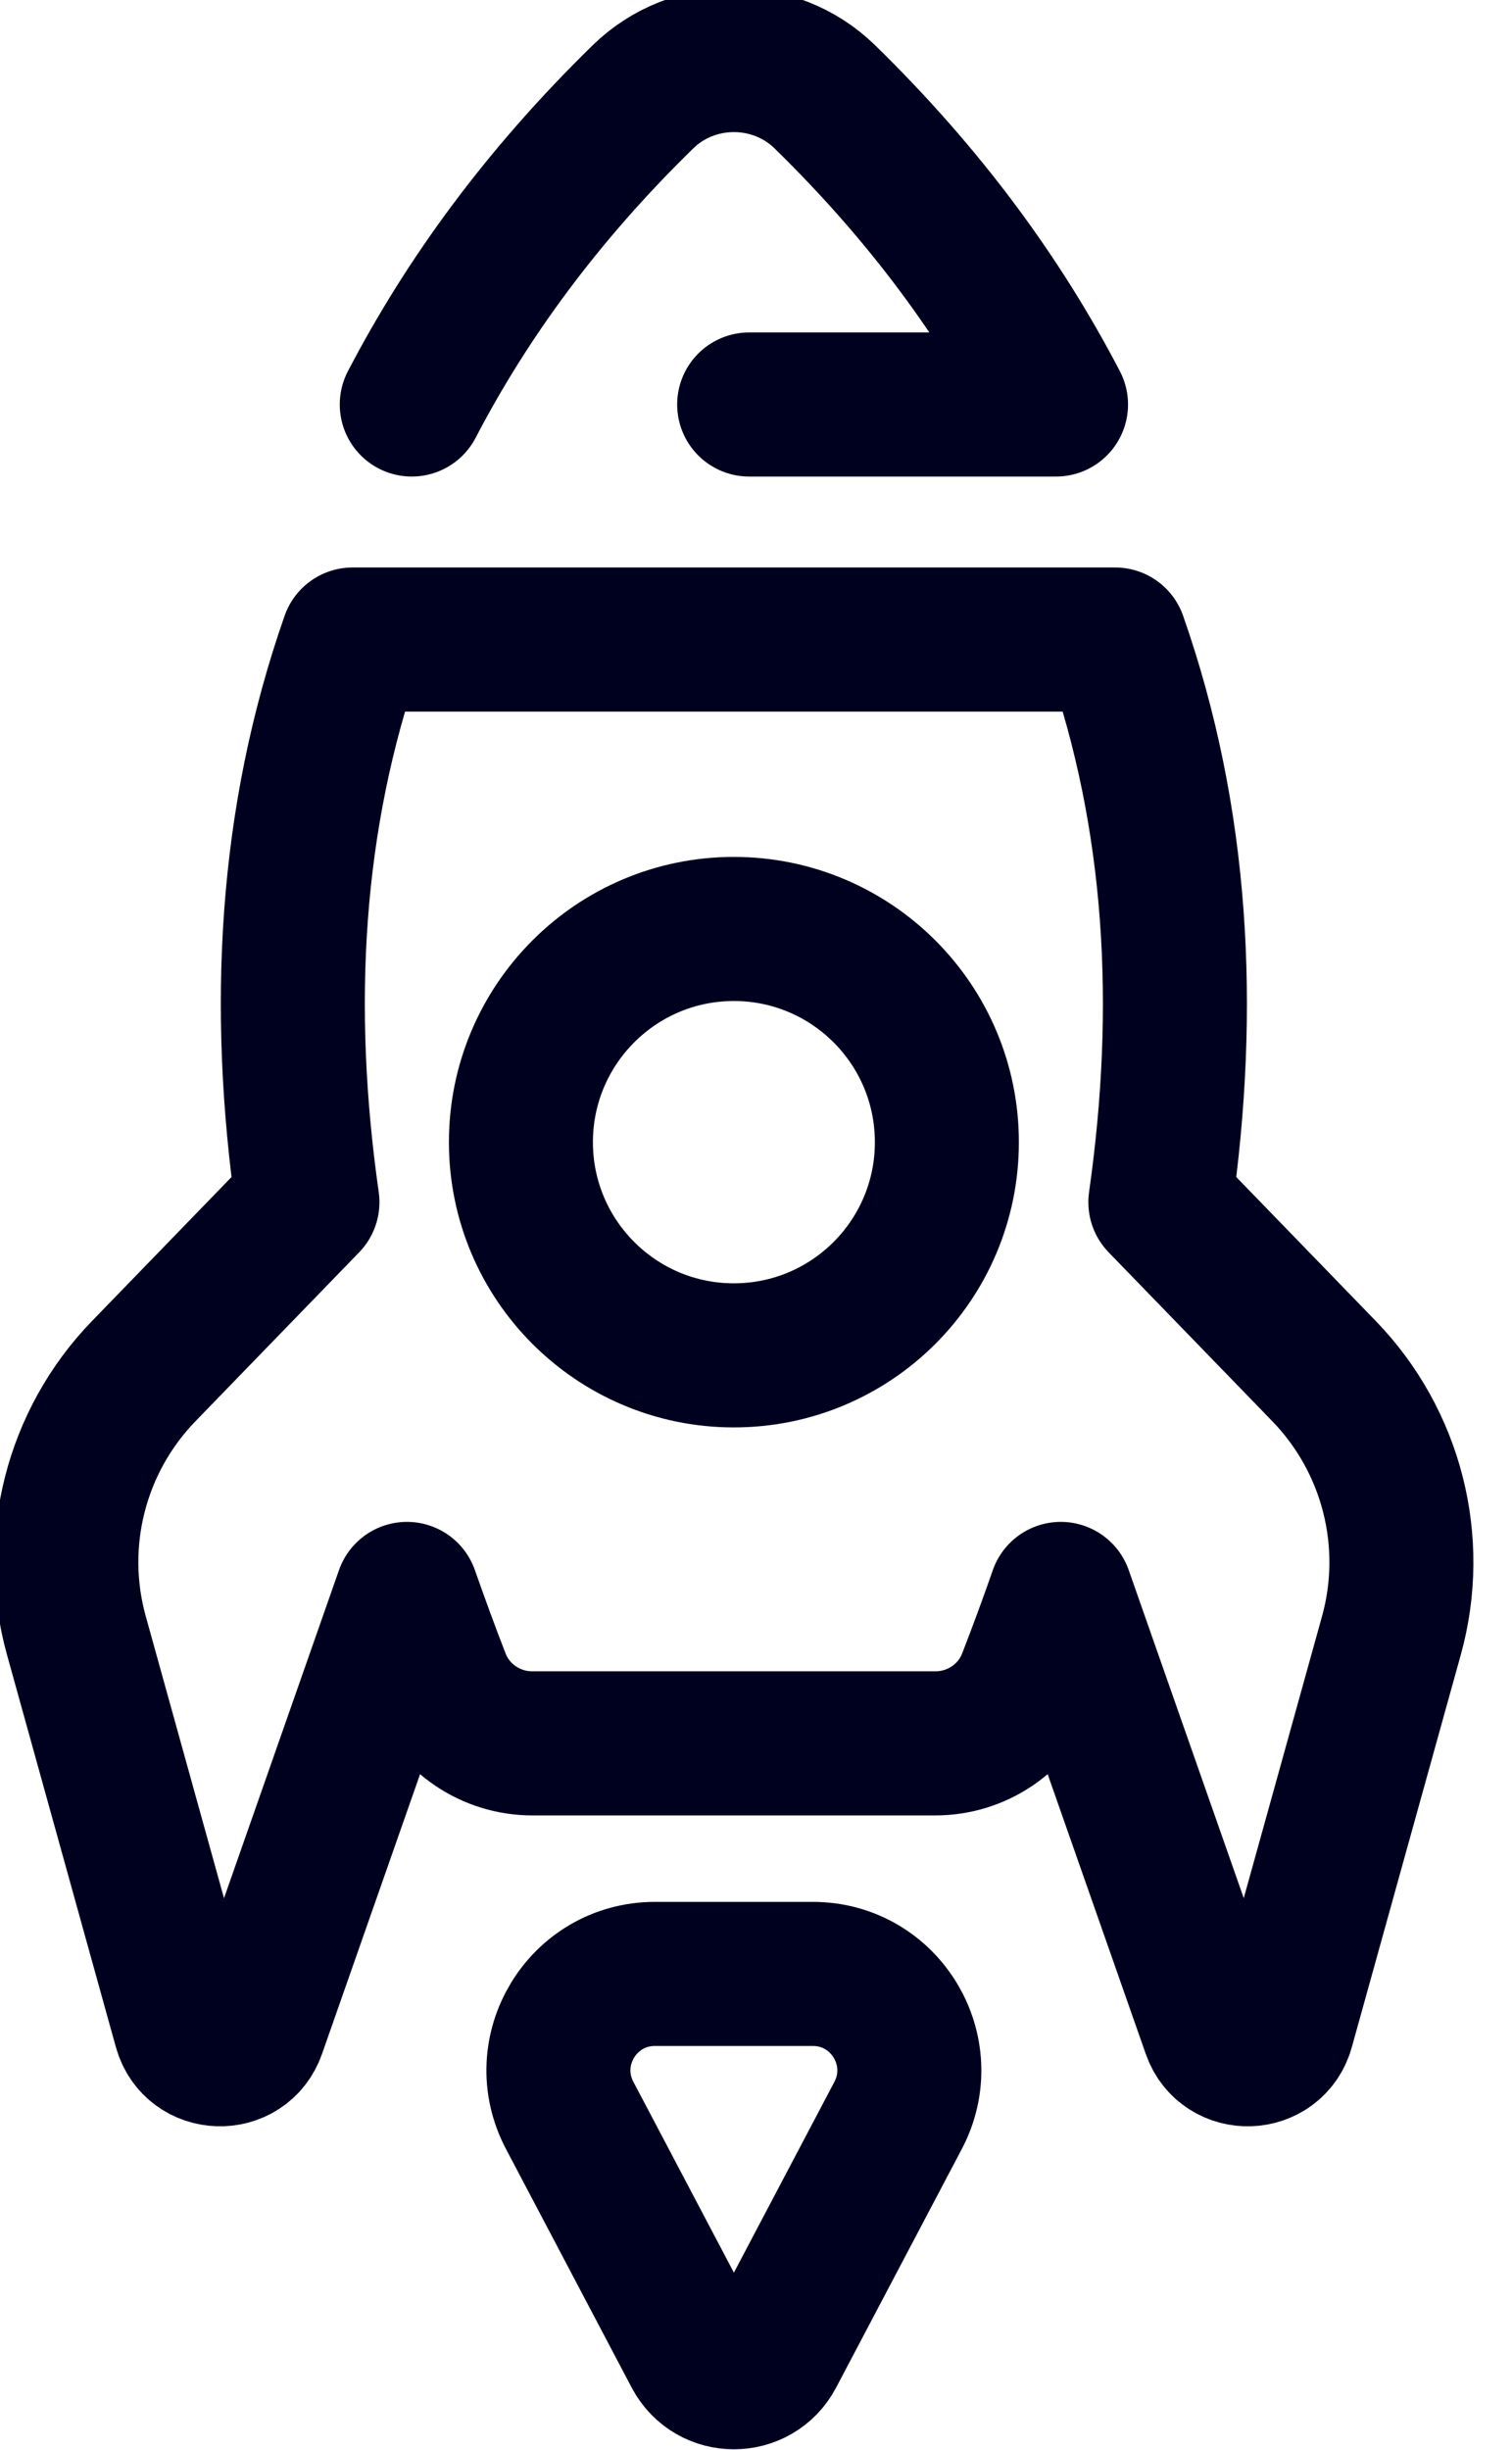 <?xml version="1.0" encoding="UTF-8"?>
<svg width="21px" height="34px" viewBox="0 0 21 34" version="1.1" xmlns="http://www.w3.org/2000/svg" xmlns:xlink="http://www.w3.org/1999/xlink">
    <!-- Generator: Sketch 46.2 (44496) - http://www.bohemiancoding.com/sketch -->
    <title>icon-new-app</title>
    <desc>Created with Sketch.</desc>
    <defs></defs>
    <g id="Symbols" stroke="none" stroke-width="1" fill="none" fill-rule="evenodd" stroke-linecap="round" stroke-linejoin="round">
        <g id="icon-new-app" stroke="#00001F" stroke-width="2">
            <g id="Page-1" transform="translate(0.125, 0.6)">
                <path d="M11.165,26.796 L10.067,26.796 L8.971,26.796 C7.963,26.796 7.317,27.867 7.787,28.759 L9.533,32.071 C9.76,32.501 10.376,32.501 10.603,32.071 L12.349,28.759 C12.818,27.867 12.172,26.796 11.165,26.796 Z" id="Stroke-1"></path>
                <path d="M10.28,5.014 L14.542,5.014 C13.772,3.537 12.729,2.108 11.329,0.742 C10.633,0.064 9.503,0.064 8.807,0.742 C7.407,2.108 6.364,3.537 5.594,5.014" id="Stroke-3"></path>
                <path d="M10.067,18.211 C8.435,18.211 7.11,16.886 7.11,15.252 C7.11,13.618 8.435,12.293 10.067,12.293 C11.702,12.293 13.026,13.618 13.026,15.252 C13.026,16.886 11.702,18.211 10.067,18.211 Z M10.562,8.276 L4.772,8.276 C3.9,10.763 3.759,13.378 4.145,16.085 L1.872,18.429 C0.93,19.4 0.573,20.797 0.936,22.1 L2.448,27.544 C2.579,28.016 3.242,28.039 3.404,27.575 L5.527,21.522 C5.667,21.919 5.811,22.315 5.966,22.713 C6.175,23.249 6.696,23.596 7.269,23.596 L10.068,23.596 L12.866,23.596 C13.439,23.596 13.96,23.249 14.169,22.713 C14.324,22.315 14.47,21.919 14.608,21.522 L16.732,27.575 C16.894,28.039 17.557,28.016 17.687,27.544 L19.2,22.1 C19.562,20.797 19.205,19.4 18.264,18.429 L15.991,16.085 C16.376,13.378 16.235,10.763 15.363,8.276 L13.69,8.276 L10.562,8.276 Z" id="Stroke-5"></path>
            </g>
        </g>
    </g>
</svg>